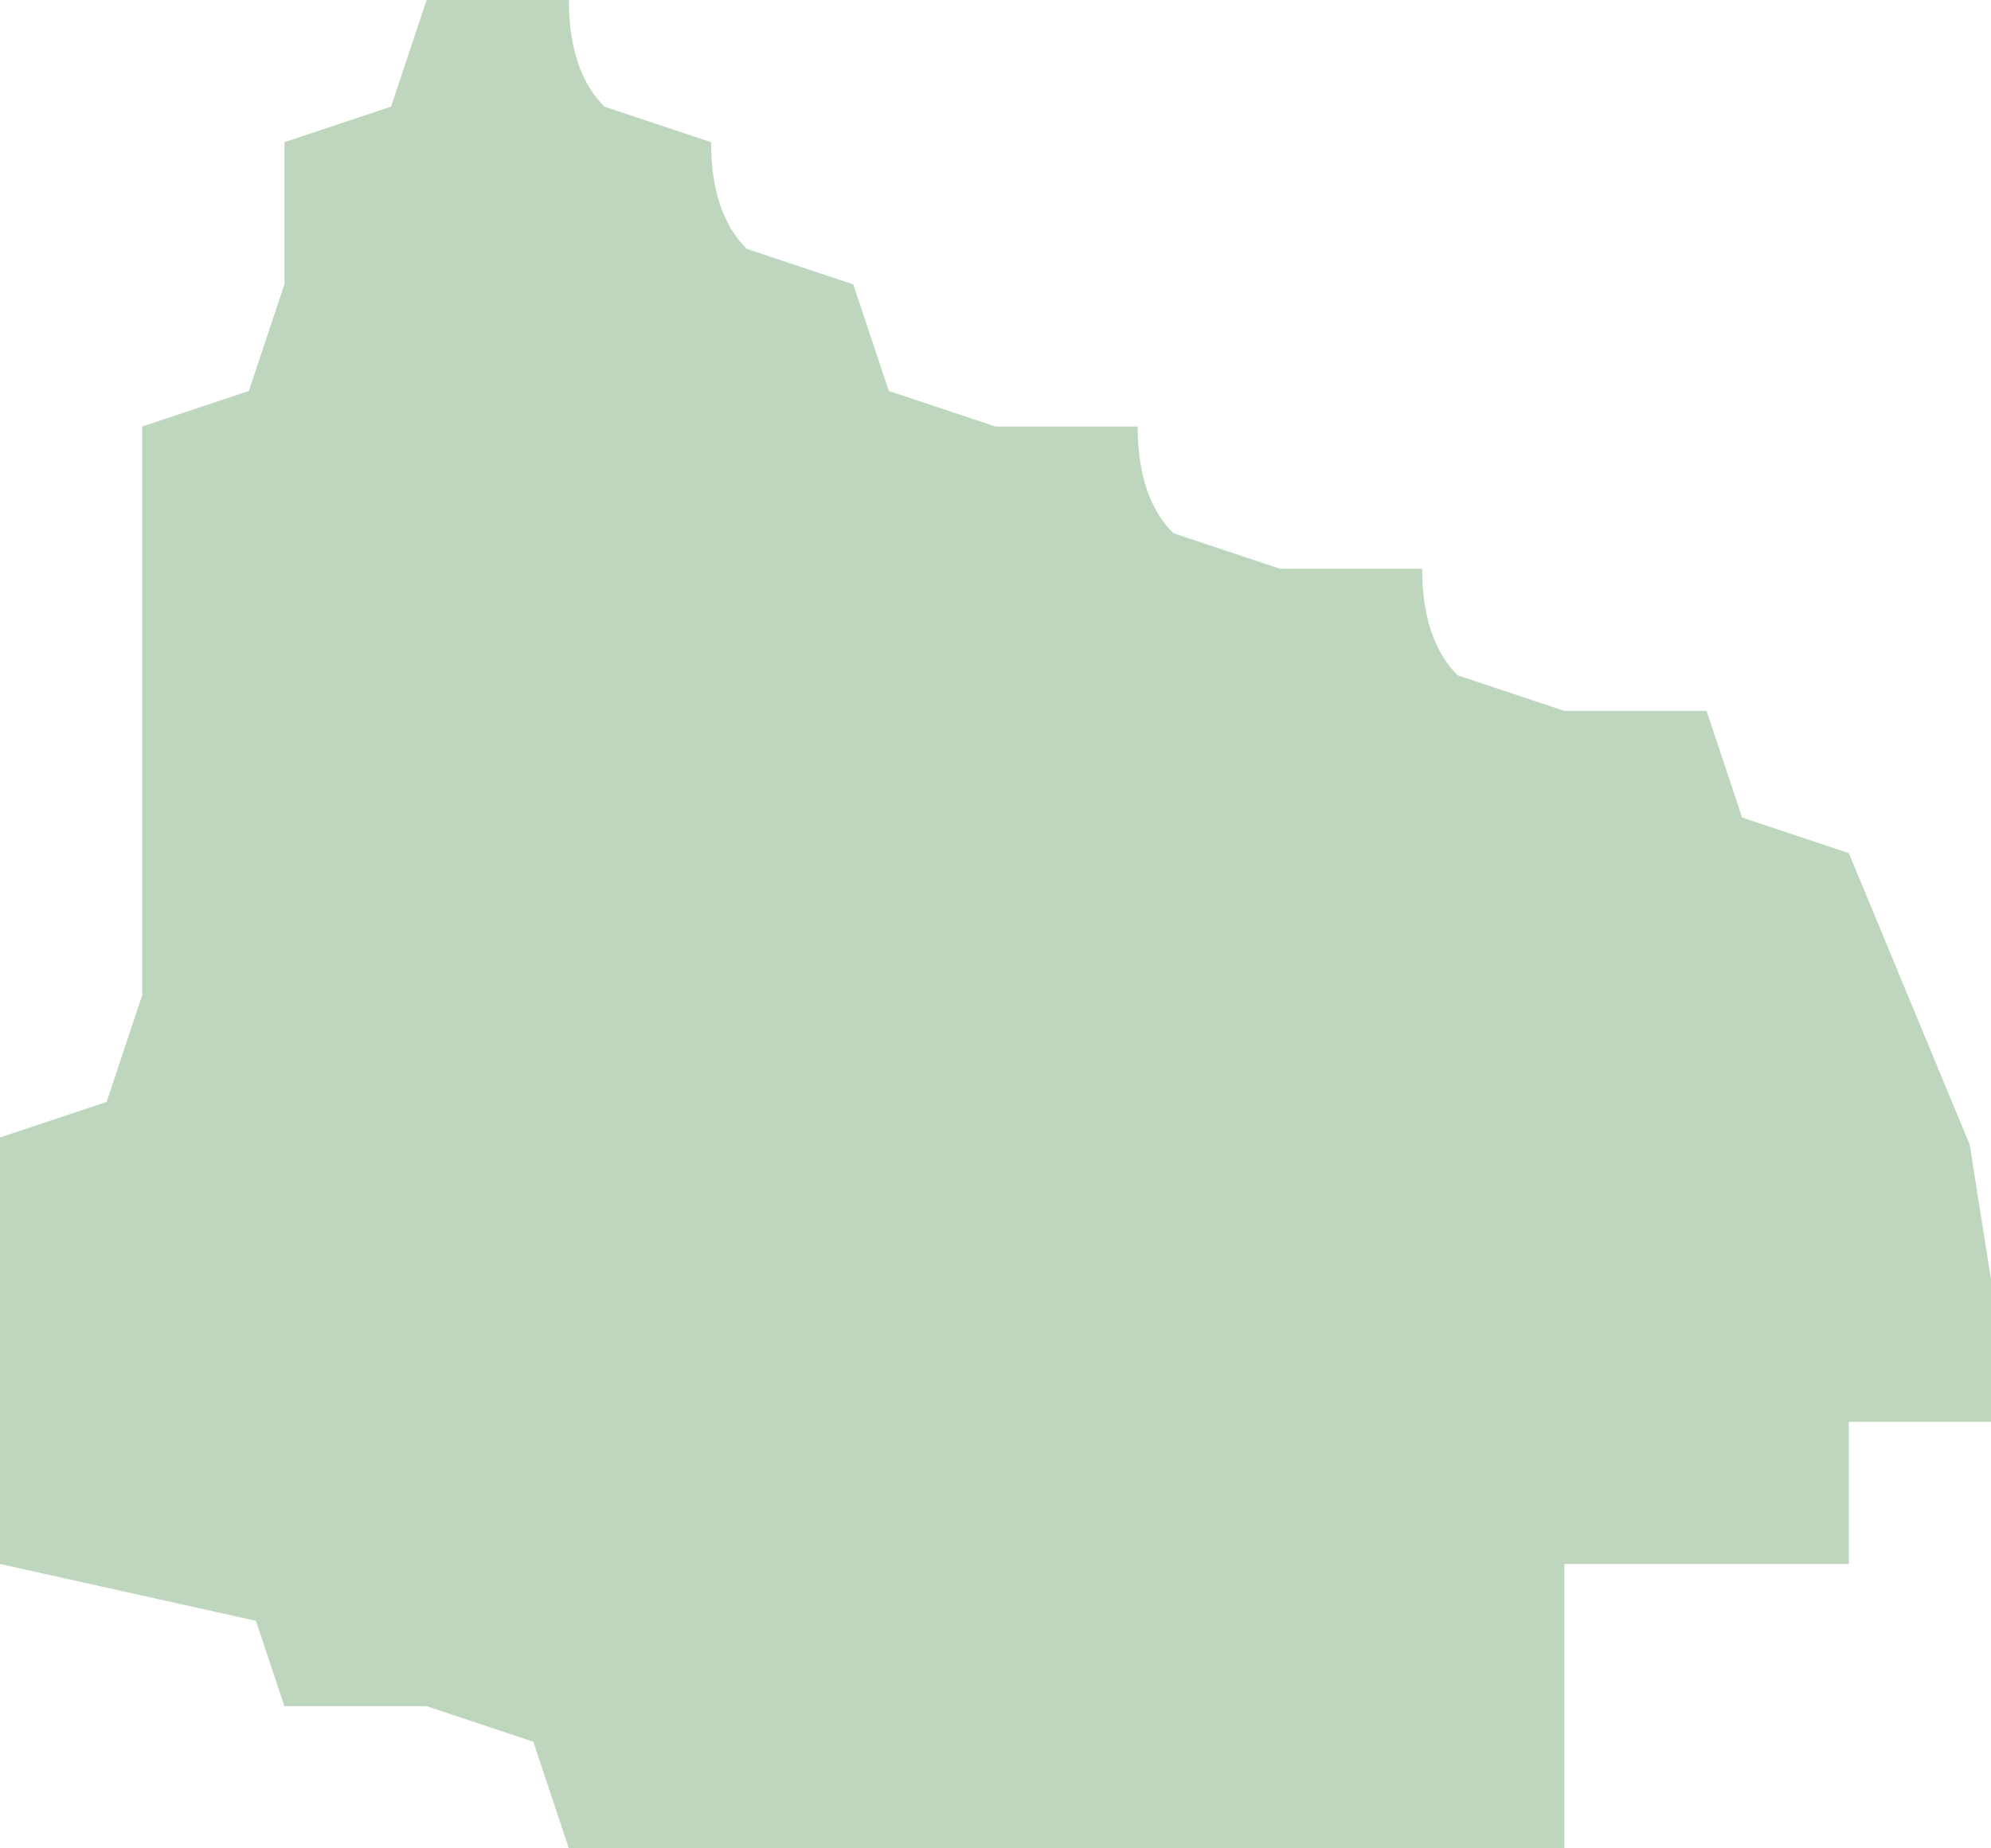 <?xml version="1.0" encoding="UTF-8" standalone="no"?>
<svg xmlns:xlink="http://www.w3.org/1999/xlink" height="13.0px" width="14.0px" xmlns="http://www.w3.org/2000/svg">
  <g transform="matrix(1.0, 0.0, 0.0, 1.0, 0.0, 0.0)">
    <path d="M11.0 5.0 L12.0 5.0 12.25 5.75 13.0 6.0 13.85 8.05 14.0 9.0 14.0 10.0 13.0 10.0 13.0 11.0 12.0 11.0 11.0 11.0 11.0 12.0 11.0 13.0 10.0 13.0 9.0 13.0 8.0 13.0 7.0 13.0 6.0 13.0 5.0 13.0 4.0 13.0 3.75 12.25 3.0 12.0 2.0 12.0 1.8 11.4 0.0 11.0 0.0 10.0 0.0 9.0 0.0 8.0 0.75 7.75 1.0 7.0 1.0 6.0 1.0 5.0 1.0 4.0 1.0 3.0 1.75 2.75 2.0 2.0 2.0 1.0 2.75 0.75 3.0 0.0 4.0 0.0 Q4.0 0.5 4.25 0.75 L5.0 1.0 Q5.0 1.5 5.25 1.75 L6.0 2.0 6.25 2.75 7.0 3.0 8.0 3.0 Q8.0 3.5 8.25 3.75 L9.0 4.0 10.0 4.0 Q10.0 4.5 10.25 4.75 L11.0 5.0" fill="#bdd6bd" fill-rule="evenodd" stroke="none"/>
  </g>
</svg>
